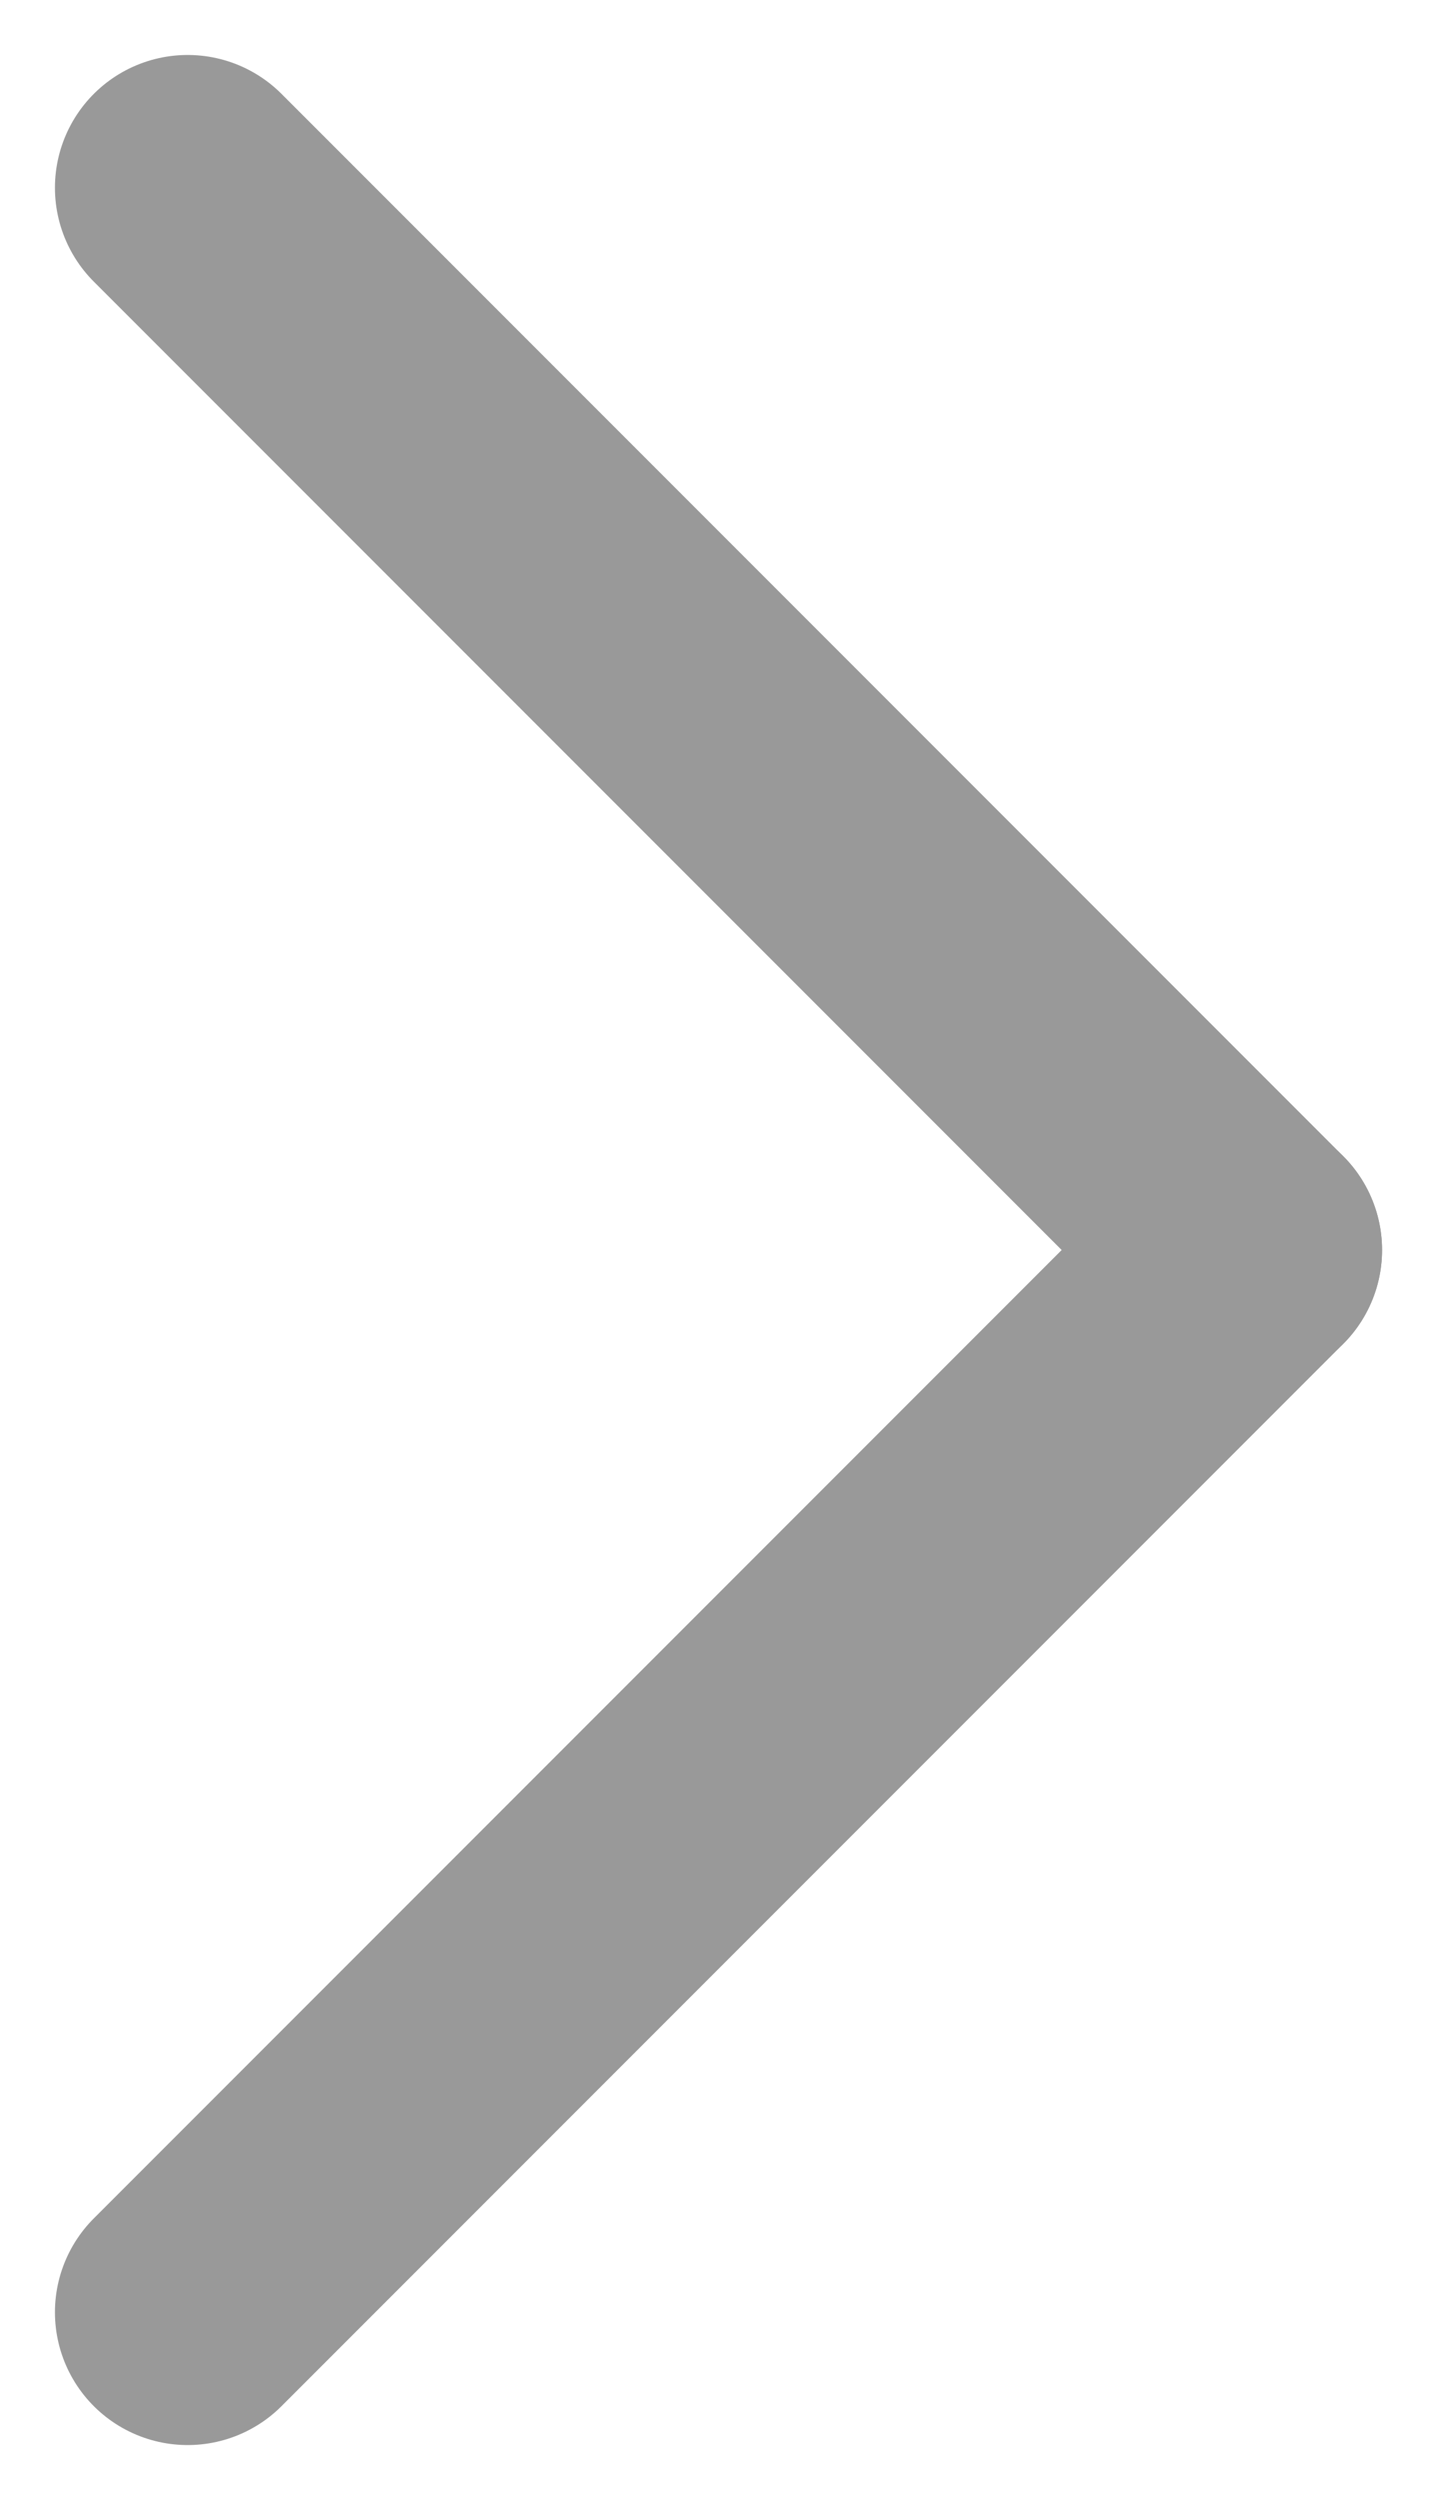 <svg xmlns="http://www.w3.org/2000/svg" width="10.828" height="18.828" viewBox="0 0 10.828 18.828">
    <defs>
        <style>
            .cls-1{fill:none;stroke:#999;stroke-linecap:round;stroke-width:2px}
        </style>
    </defs>
    <g id="그룹_43" transform="translate(-851.086 -383.086)">
        <path id="선_24" d="M0 0L8 8" class="cls-1" transform="translate(852.5 384.5)"/>
        <path id="선_25" d="M0 8L8 0" class="cls-1" transform="translate(852.5 392.5)"/>
    </g>
</svg>
